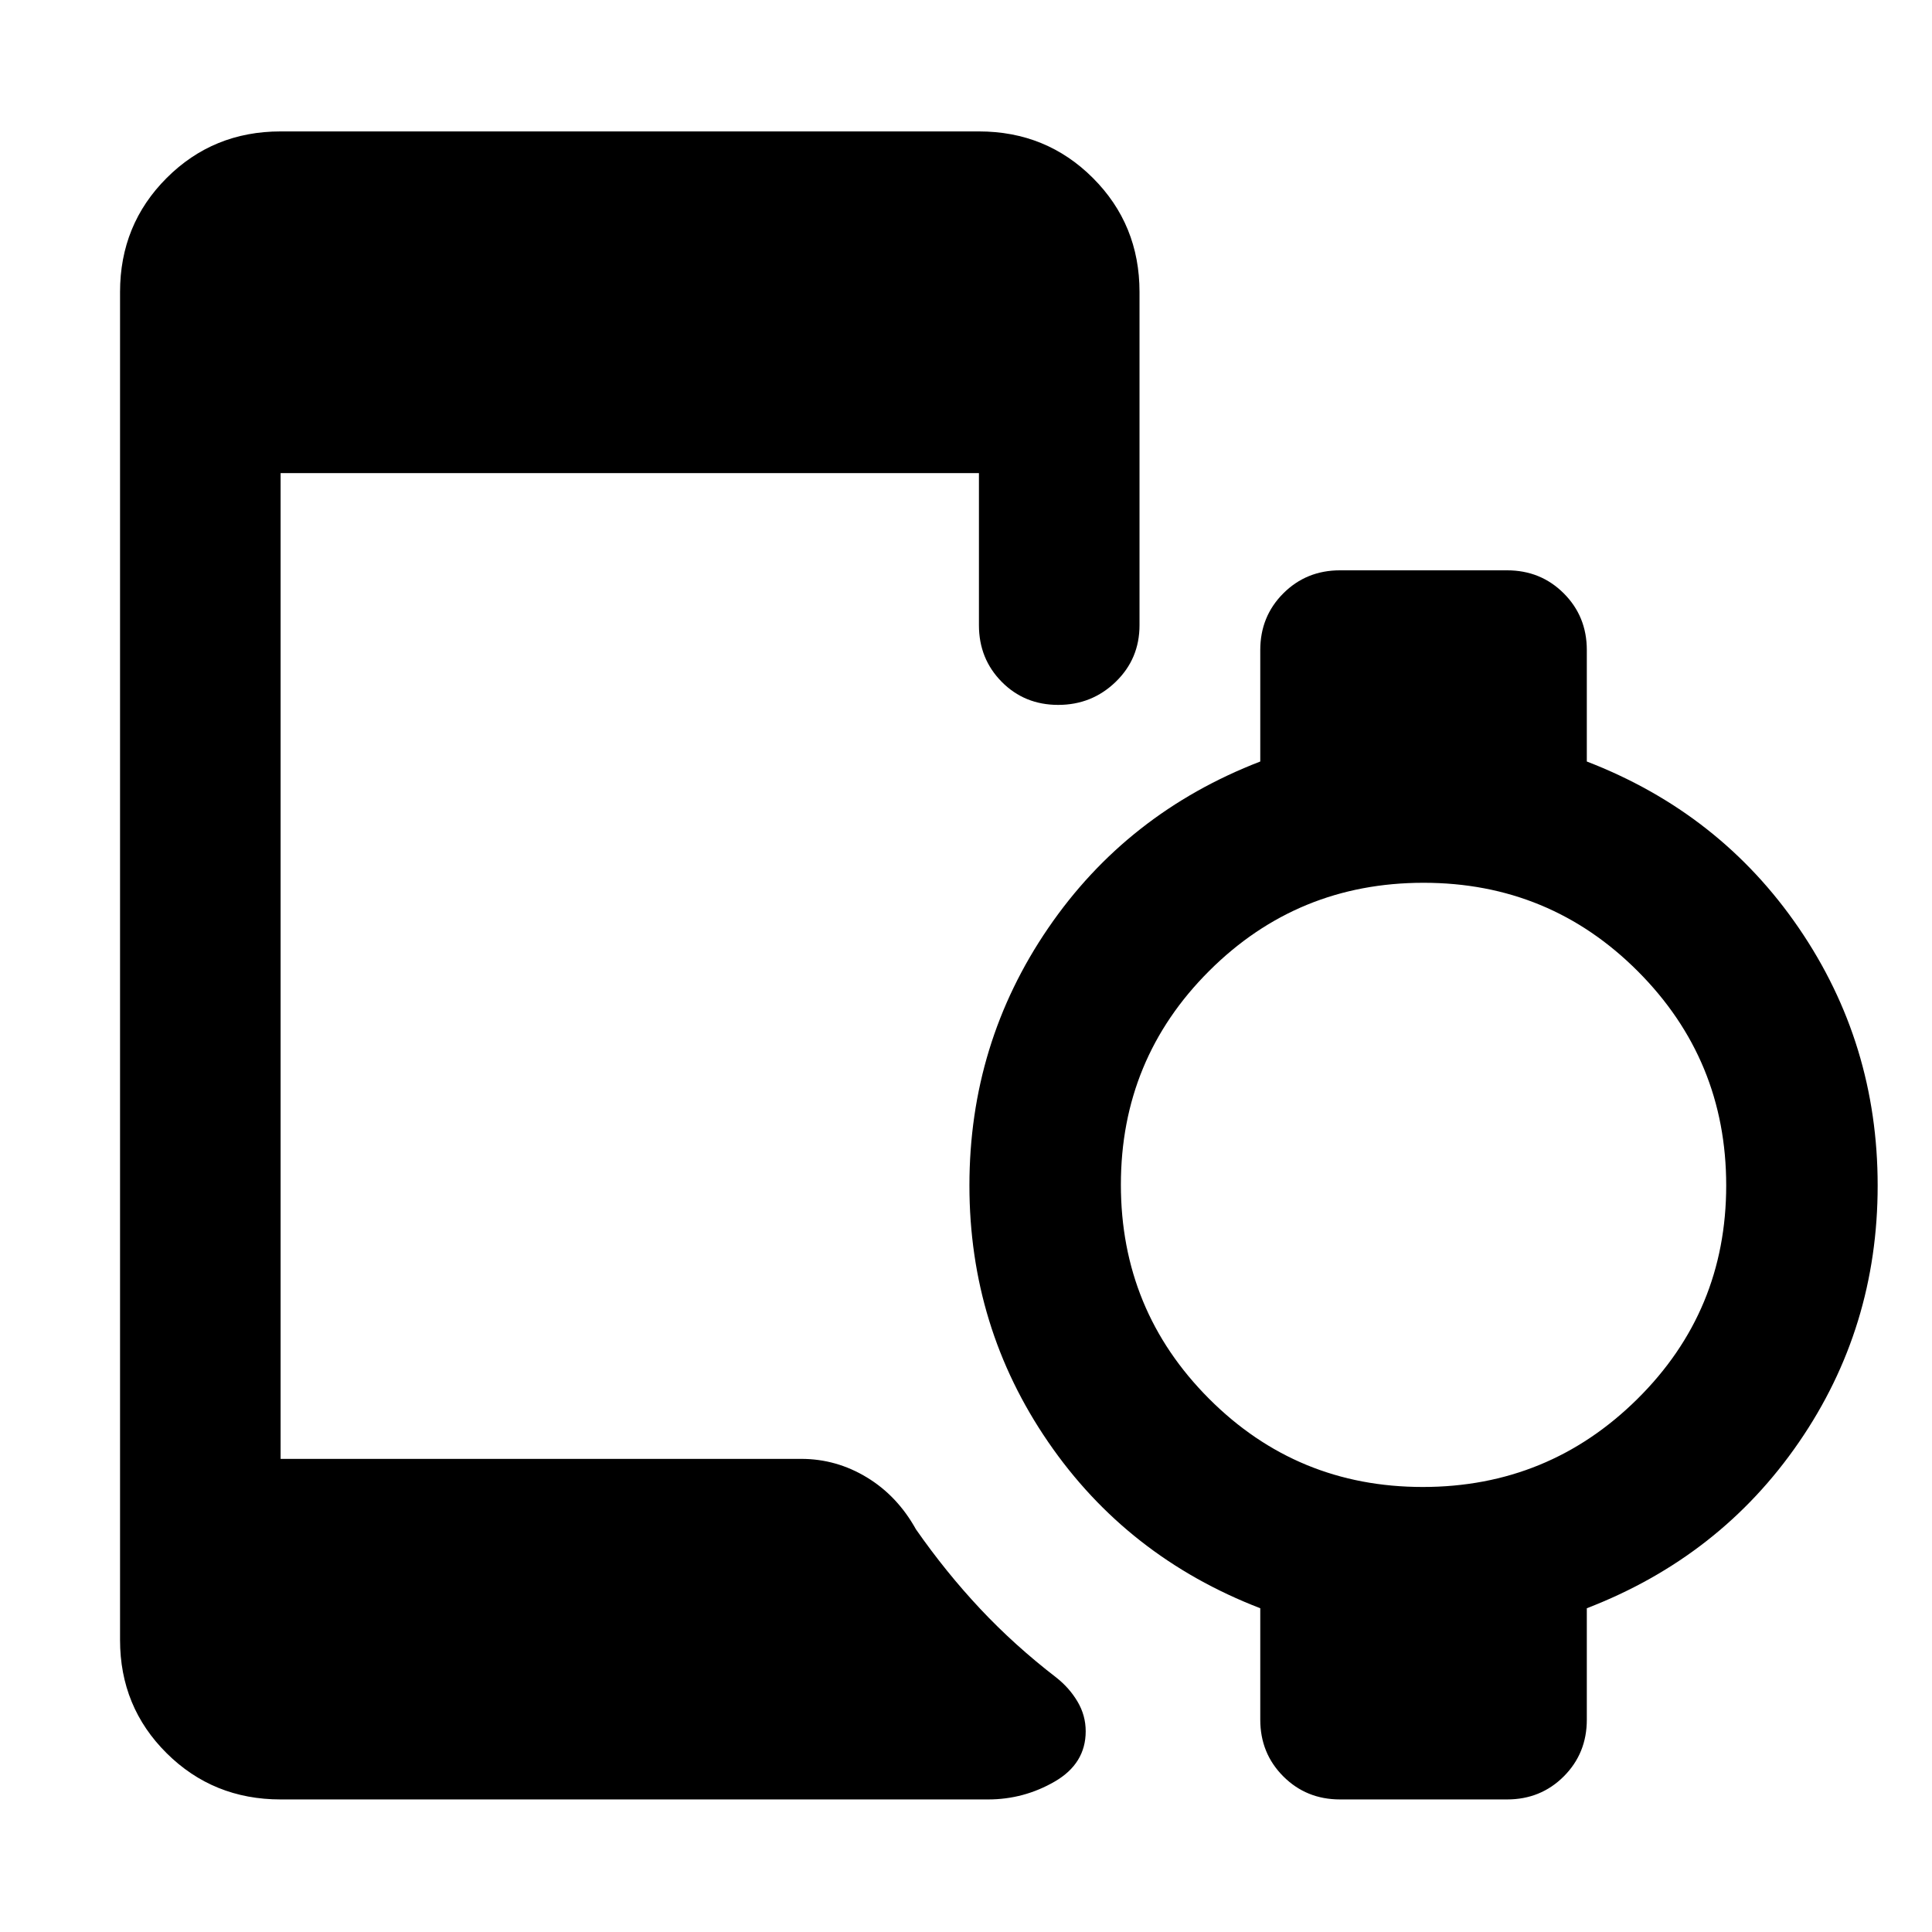 <svg xmlns="http://www.w3.org/2000/svg" width="48" height="48" viewBox="0 -960 960 960"><path d="M706.95-221.13q62.44 0 106.62-43.69 44.17-43.69 44.17-106.13t-43.9-106.42q-43.89-43.98-106.5-43.98-62.6 0-106.49 43.78-43.89 43.78-43.89 106.22t43.77 106.33q43.78 43.89 106.22 43.89ZM139.43-65.87q-33.49 0-56.63-22.98-23.15-22.98-23.15-56.24v-669.82q0-33.49 23.15-56.64 23.14-23.15 56.63-23.15h347q33.49 0 56.64 23.15t23.15 56.64v165.56q0 16.71-11.84 28.16-11.83 11.45-28.56 11.45-16.73 0-28.06-11.45-11.33-11.45-11.33-28.16v-75.56h-347v489.82h258.74q17.38 0 32.54 9.18 15.16 9.17 24.42 25.82 14.87 21.31 31.89 39.46 17.02 18.15 37.79 34.15 6.54 5.13 10.6 11.98 4.07 6.86 4.07 14.77 0 16.03-15.36 24.95-15.37 8.91-33.16 8.91H139.43Zm486.79-39.61v-55.39q-66.26-25.56-105.39-82.62-39.13-57.05-39.13-127.47 0-70.62 39.13-127.85 39.13-57.23 105.39-82.8V-637q0-16.71 11.45-28.16t28.16-11.45h83.04q16.71 0 28.16 11.45T788.48-637v55.39q66.26 25.57 105.39 82.81Q933-441.55 933-370.9q0 70.64-39.13 127.55-39.13 56.92-105.39 82.48v55.39q0 16.71-11.45 28.16t-28.16 11.45h-83.04q-16.71 0-28.16-11.45t-11.45-28.16Z"/></svg>